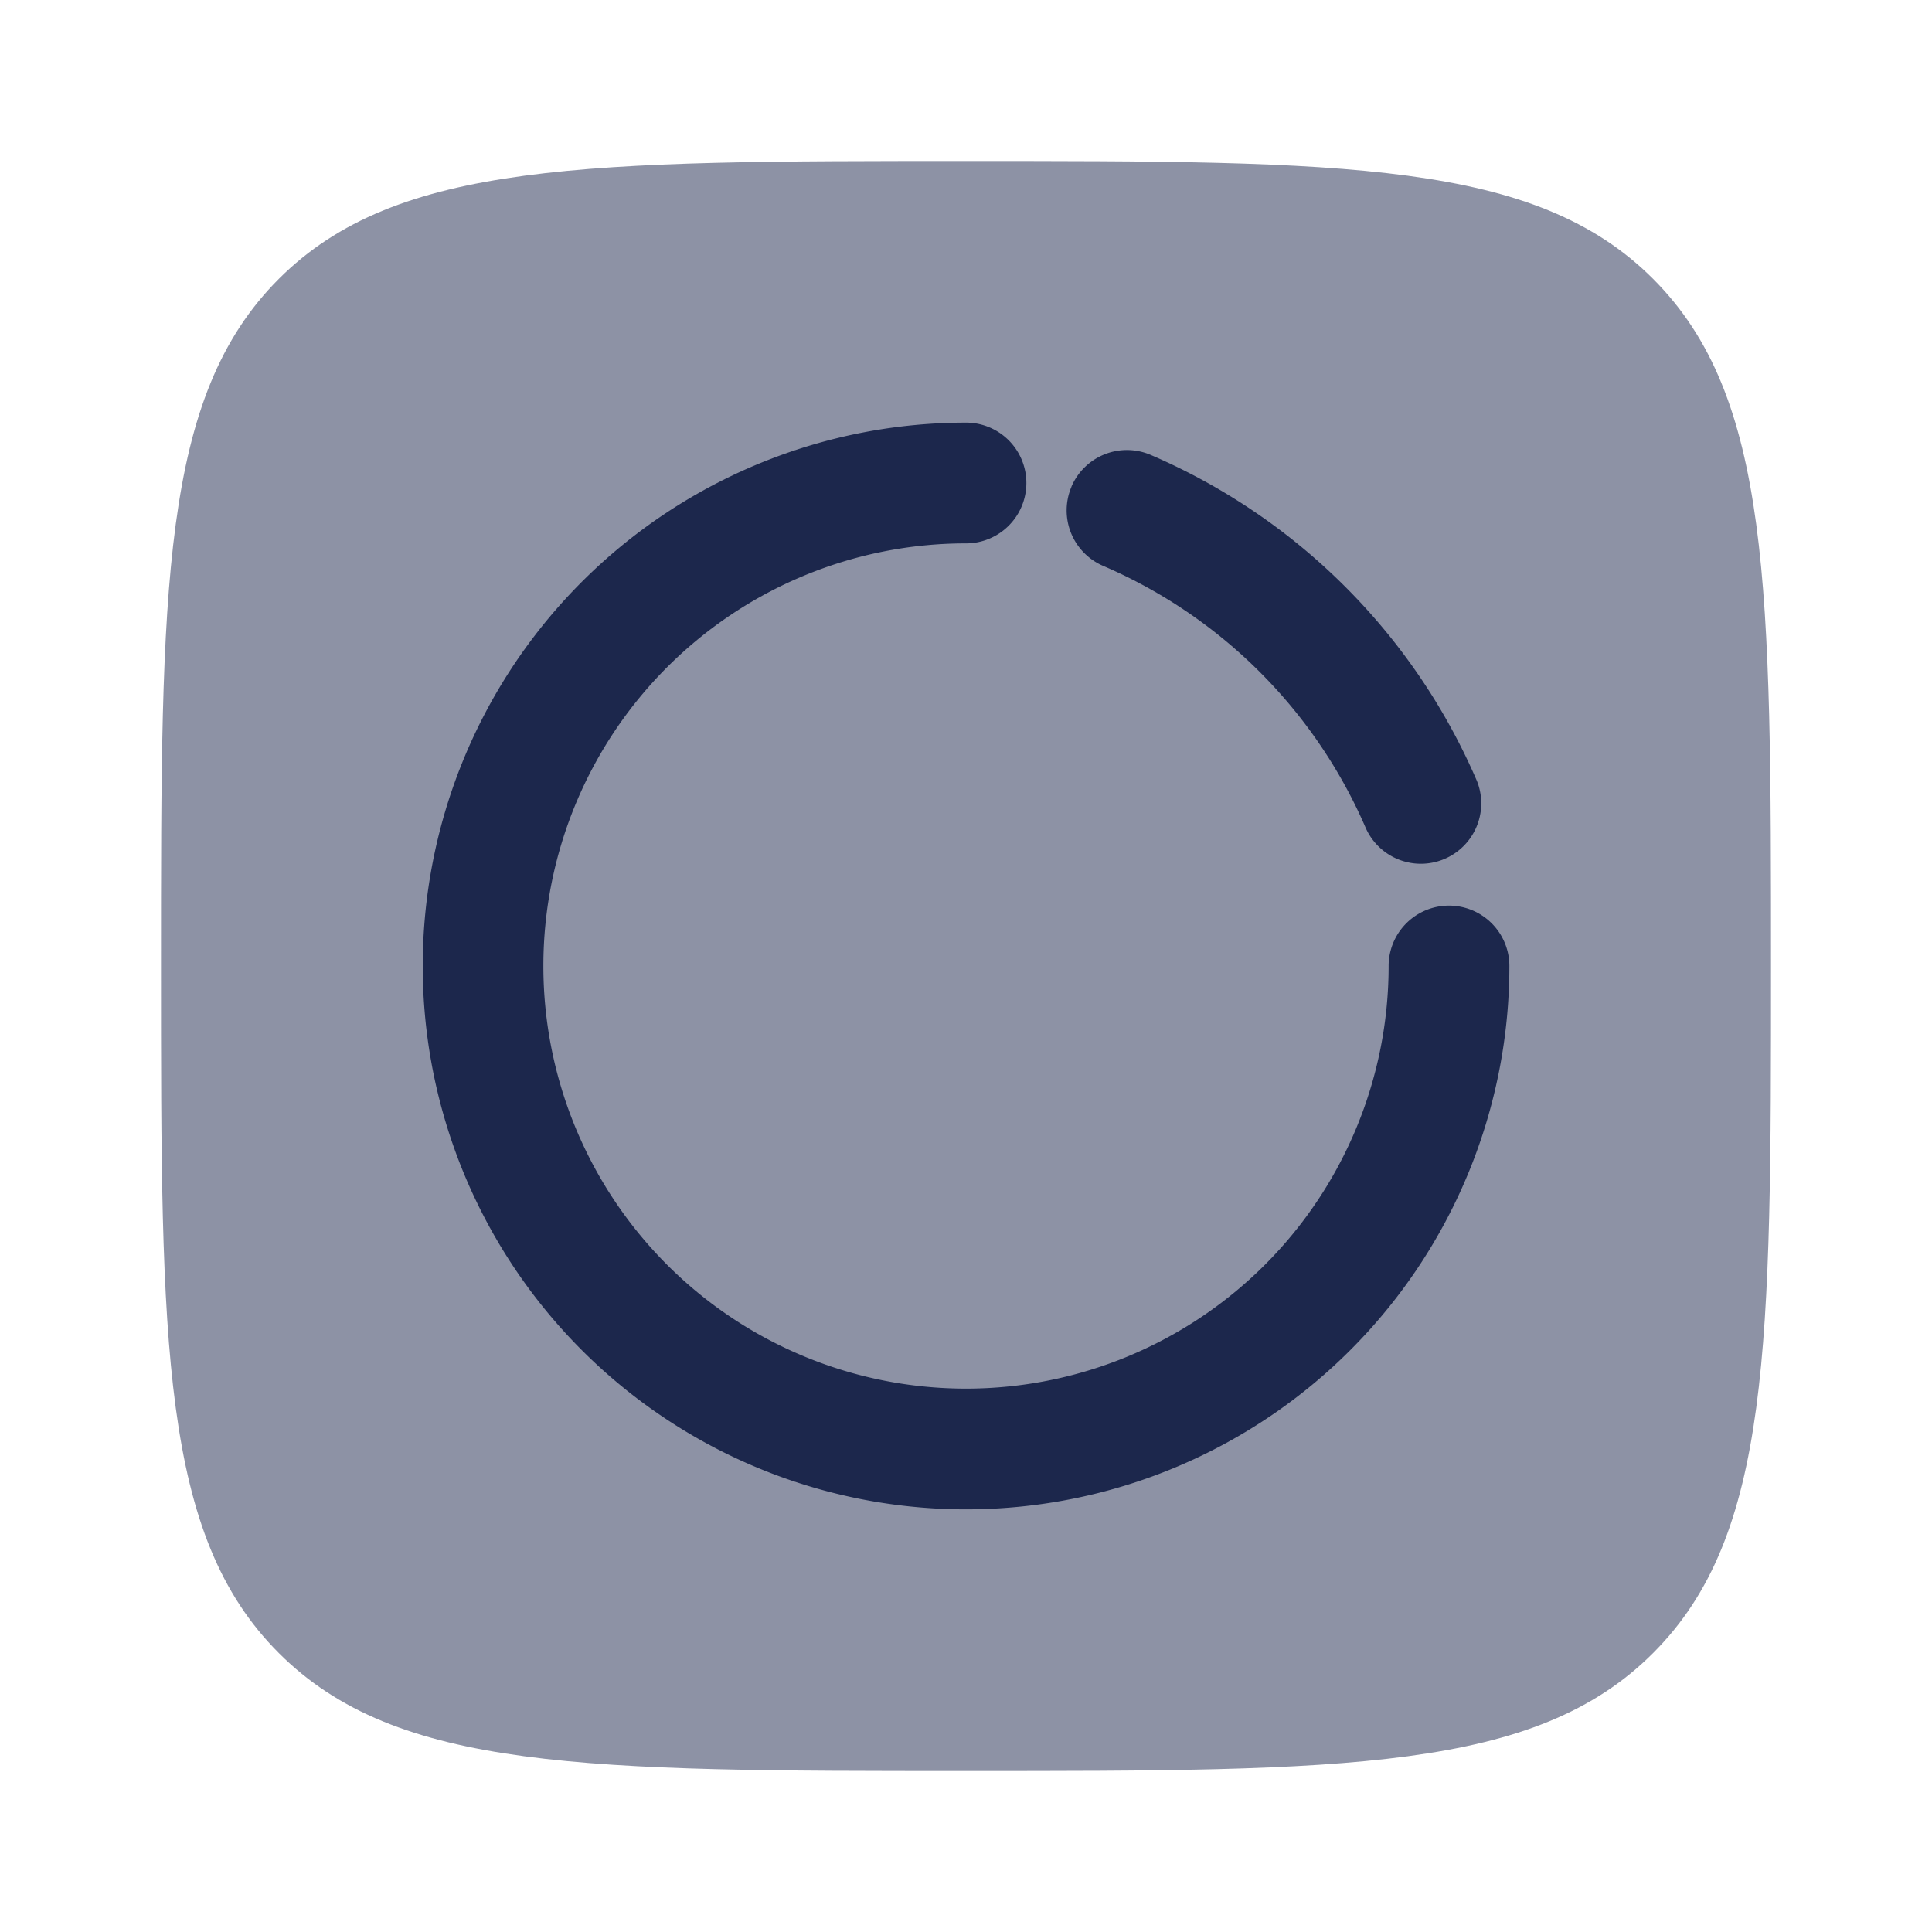 <svg xmlns="http://www.w3.org/2000/svg" width="24" height="24" fill="none">
  <g fill="#1C274C">
    <path d="M12 22c-4.714 0-7.071 0-8.536-1.465C2 19.072 2 16.714 2 12s0-7.071 1.464-8.536C4.93 2 7.286 2 12 2c4.714 0 7.071 0 8.535 1.464C22 4.93 22 7.286 22 12c0 4.714 0 7.071-1.465 8.535C19.072 22 16.714 22 12 22Z" opacity=".5"/>
    <path d="M10.683 18.62A6.75 6.75 0 0 0 18.75 12a.75.75 0 0 0-1.5 0A5.25 5.25 0 1 1 12 6.75a.75.75 0 0 0 0-1.5 6.75 6.75 0 0 0-1.317 13.37Z"/>
    <path d="M13.31 6.045a.75.75 0 0 1 .986-.393 7.734 7.734 0 0 1 4.052 4.052.75.75 0 0 1-1.378.591 6.234 6.234 0 0 0-3.265-3.265.75.75 0 0 1-.394-.985Z"/>
  </g>
</svg>
